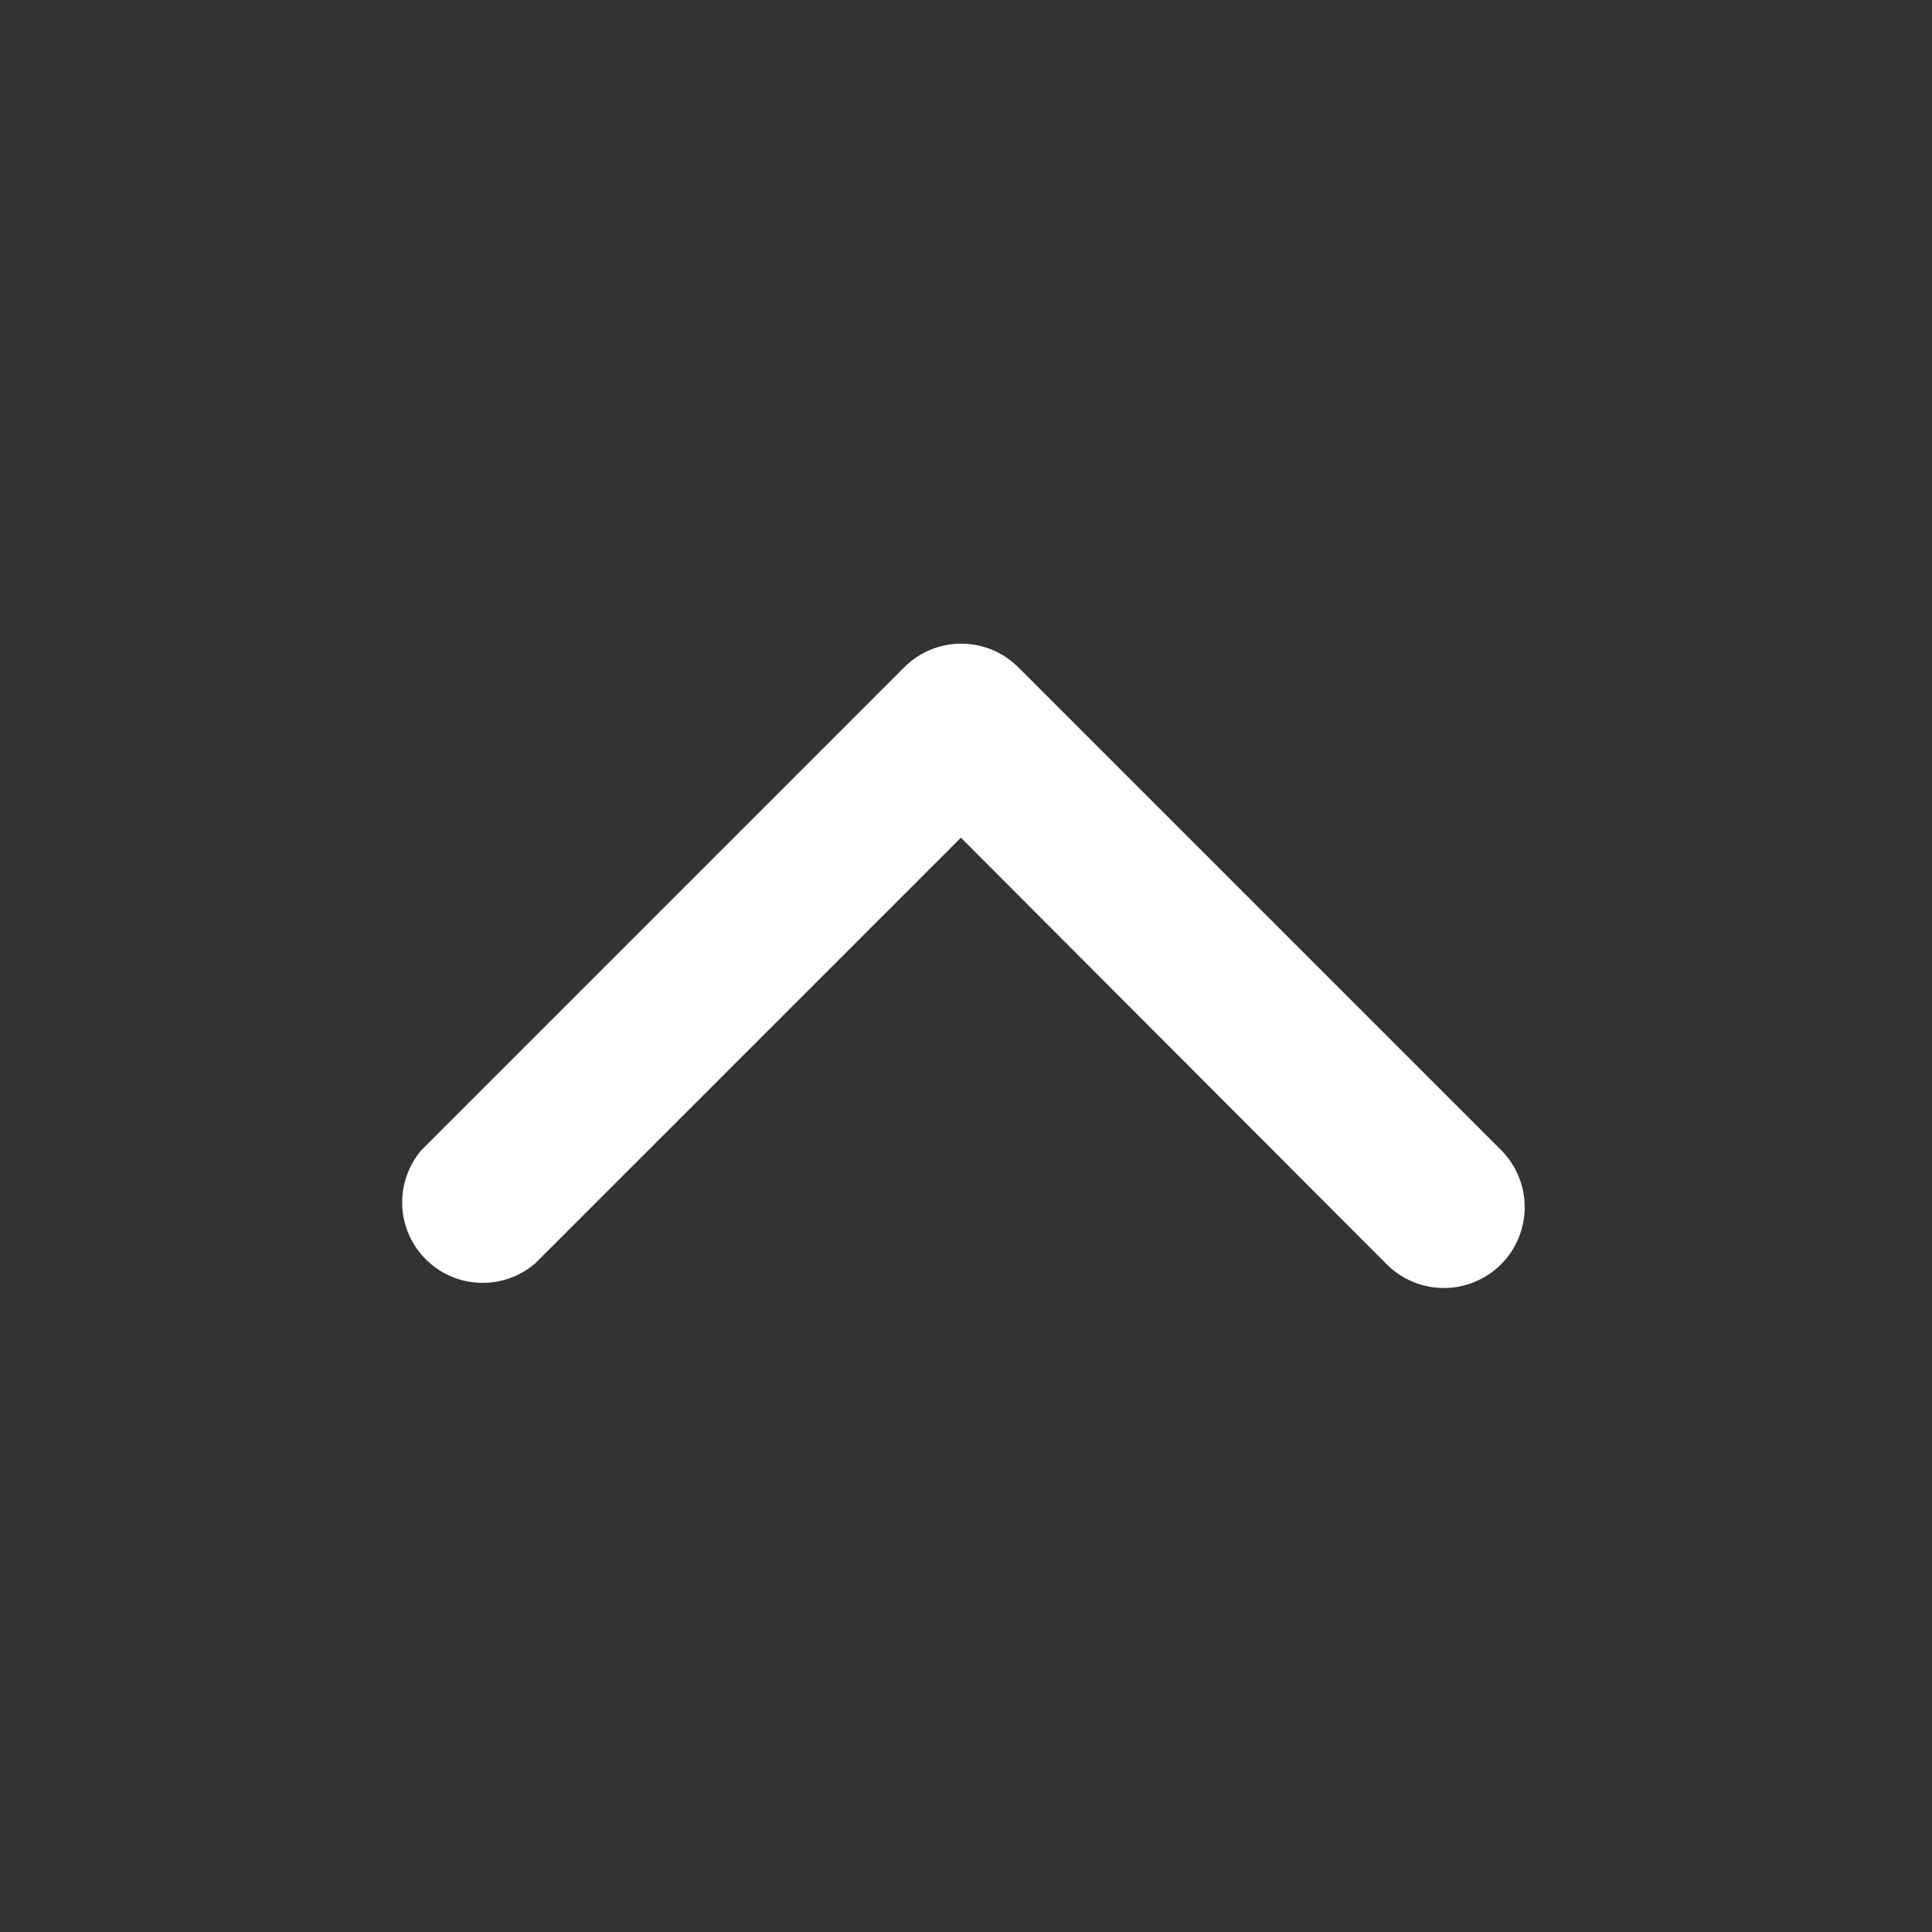 <svg width="48" height="48" viewBox="0 0 48 48" fill="none" xmlns="http://www.w3.org/2000/svg">
<rect x="0" y="0" width="48" height="48" fill="#333333" stroke="none"/>
<path d="M23.873 15.992C24.136 15.99 24.397 16.041 24.64 16.14C24.884 16.24 25.106 16.387 25.293 16.572L37.293 28.572C37.669 28.948 37.881 29.459 37.881 29.992C37.881 30.524 37.669 31.035 37.293 31.412C36.916 31.788 36.405 32 35.873 32C35.34 32 34.829 31.788 34.453 31.412L23.873 20.812L13.293 31.392C12.91 31.72 12.418 31.891 11.915 31.871C11.411 31.852 10.934 31.643 10.578 31.287C10.221 30.931 10.013 30.453 9.993 29.95C9.974 29.447 10.145 28.954 10.473 28.572L22.473 16.572C22.845 16.202 23.348 15.994 23.873 15.992Z" fill="white"/>
</svg>
